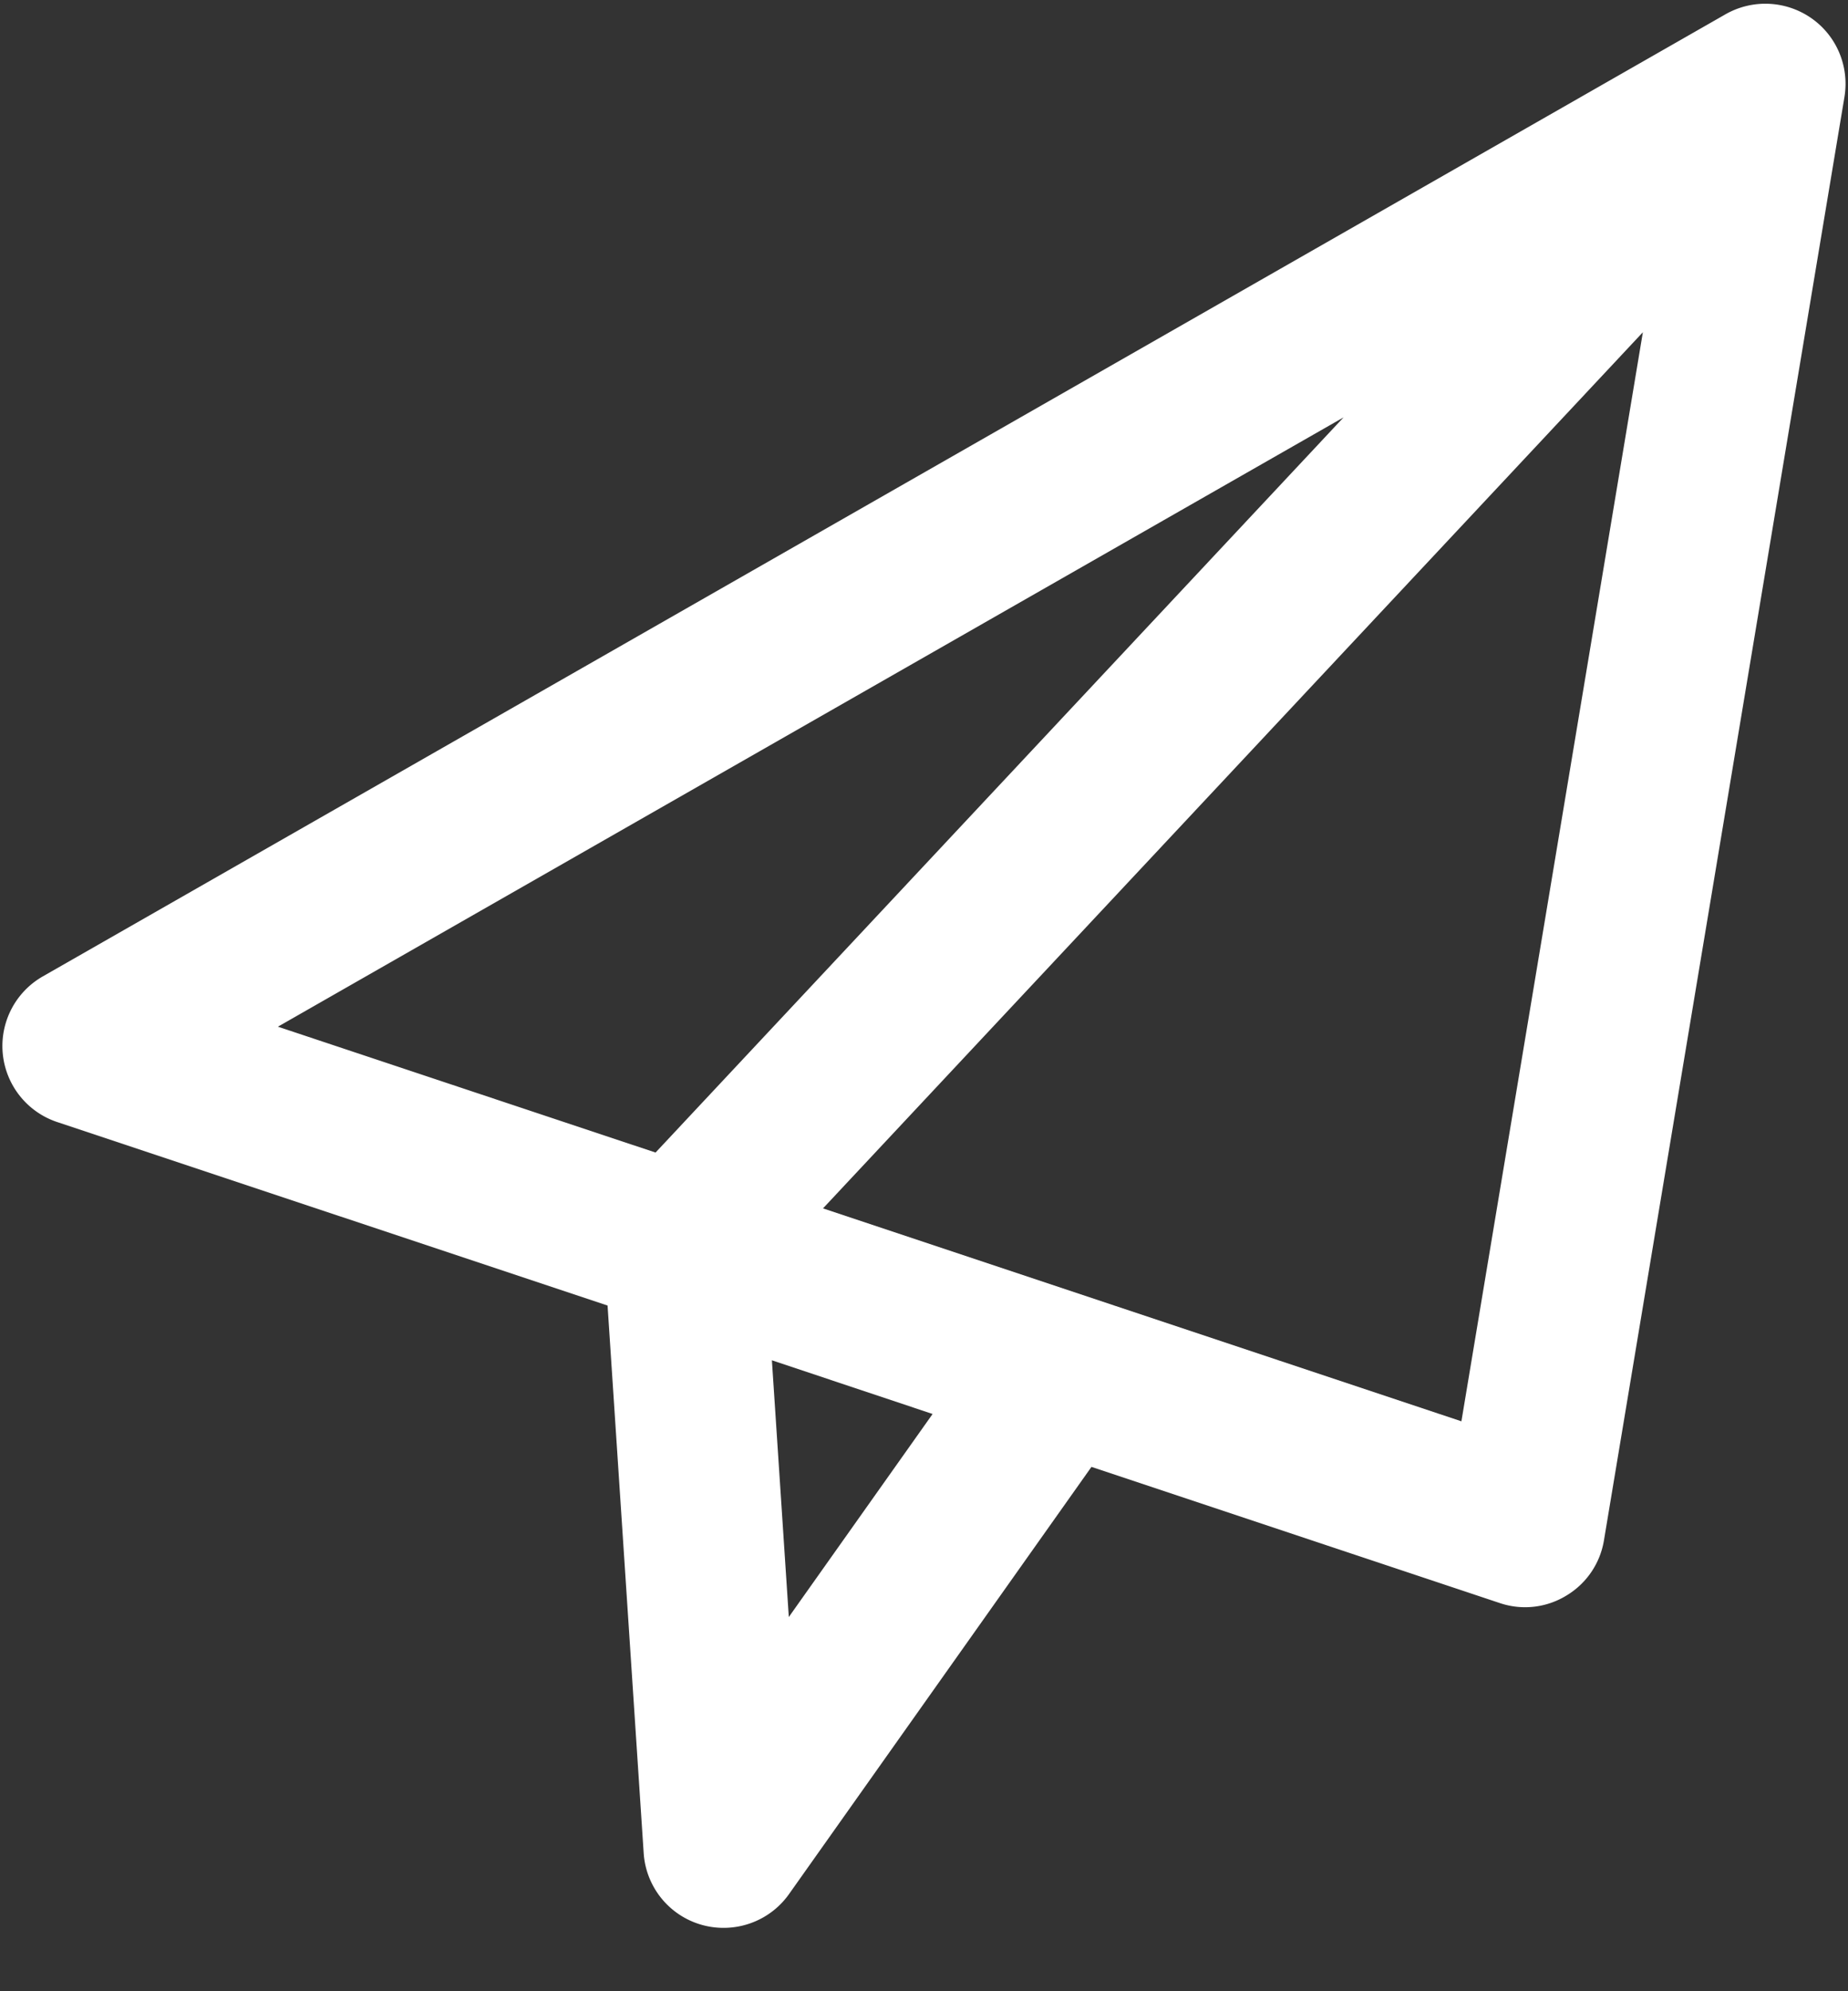<svg xmlns="http://www.w3.org/2000/svg" width="26" height="28" viewBox="0 0 26 28">
    <rect x="0" y="0" width="26" height="28" fill="#333333" stroke="none"/>
    <path fill="#FFF" fill-rule="nonzero" d="M25.482.254A1.133 1.133 0 0 0 24.278.2L.602 13.73a1.127 1.127 0 0 0 .203 2.048l7.743 2.58.508 7.698a1.125 1.125 0 0 0 1.125 1.053c.36 0 .705-.172.92-.475l4.255-6.007 5.743 1.914a1.112 1.112 0 0 0 .938-.104c.283-.169.477-.454.53-.78L25.95 1.364c.071-.43-.11-.862-.468-1.11zM9.224 16.207l-5.314-1.77 14.993-8.568-9.68 10.338zm1.874 6.531l-.238-3.61 2.261.755-2.023 2.855zm9.463-2.752l-8.982-2.994 11.535-12.32-2.553 15.314z"/>
</svg>
